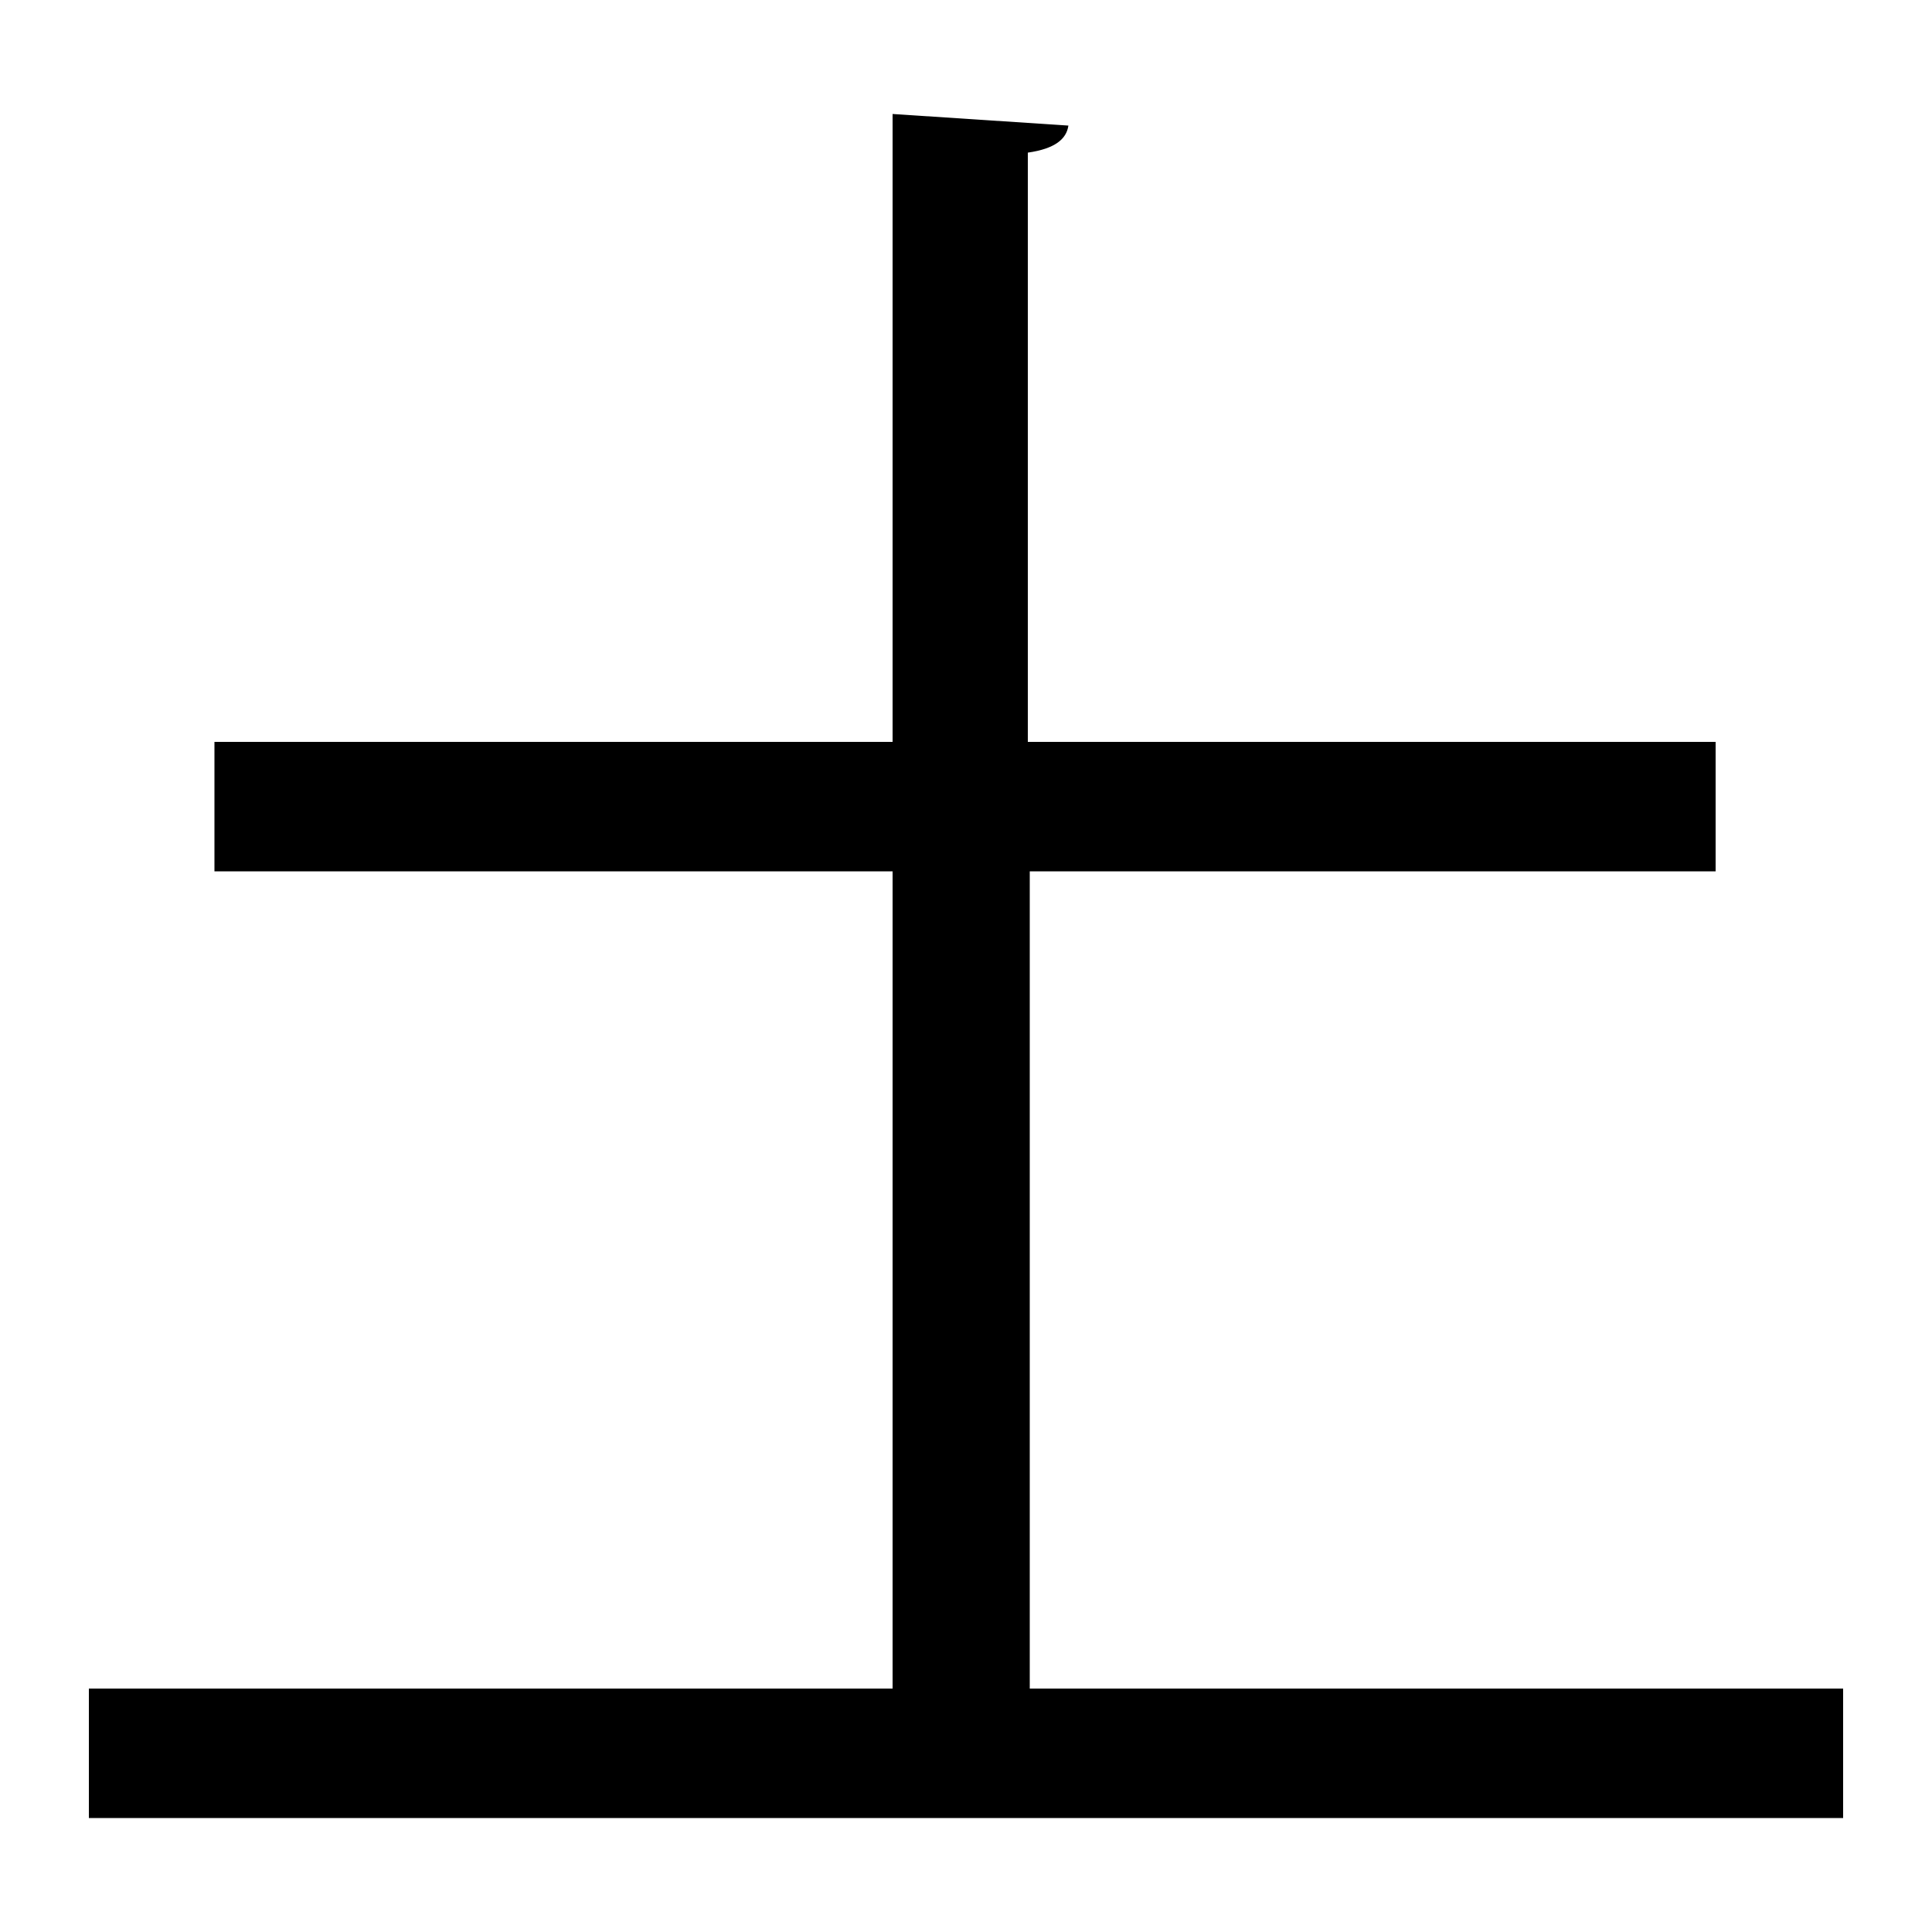 <?xml version="1.0" encoding="utf-8"?>
<!-- Generator: Adobe Illustrator 26.2.1, SVG Export Plug-In . SVG Version: 6.00 Build 0)  -->
<svg version="1.1" xmlns="http://www.w3.org/2000/svg" xmlns:xlink="http://www.w3.org/1999/xlink" x="0px" y="0px"
	 viewBox="0 0 100 100" style="enable-background:new 0 0 100 100;" xml:space="preserve">
<style type="text/css">
	.st0{display:none;}
	.st1{display:inline;fill:none;}
	.st2{display:inline;}
	.st3{fill:none;}
</style>
<g id="Stroke2" class="st0">
	<rect x="17.2" y="27.6" class="st1" width="12.6" height="0"/>
	<g class="st2">
		<path d="M53.3,87.4h42.1v6.7H4.6v-6.7h41.6V45.1H11.1v-6.7h35.1V5.9l9.1,0.6c-0.1,0.7-0.7,1.2-2.1,1.4v30.5h35.6v6.7H53.3V87.4z"
			/>
	</g>
	<g class="st2">
		<line x1="6.2" y1="96.9" x2="36.2" y2="96.9"/>
		<g>
			<rect x="6.2" y="96.4" width="27.7" height="1"/>
			<g>
				<path d="M36.2,96.9c-1.1,0.5-2.4,1.4-3.3,2.4l0.7-2.4l-0.7-2.4C33.7,95.5,35.1,96.4,36.2,96.9z"/>
			</g>
		</g>
	</g>
	<g class="st2">
		<path d="M1.6,98.2c0.1,0.1,0.5,0.2,0.9,0.2c0.7,0,0.9-0.4,0.9-0.8c0-0.5-0.5-0.8-1-0.8H2.1v-0.4h0.3c0.4,0,0.9-0.2,0.9-0.7
			c0-0.3-0.2-0.6-0.7-0.6c-0.3,0-0.6,0.1-0.8,0.3l-0.1-0.4c0.2-0.1,0.6-0.3,1-0.3c0.8,0,1.1,0.5,1.1,0.9c0,0.4-0.2,0.7-0.7,0.9v0
			c0.5,0.1,0.9,0.5,0.9,1c0,0.6-0.5,1.2-1.4,1.2c-0.4,0-0.8-0.1-1-0.3L1.6,98.2z"/>
	</g>
</g>
<g id="Stroke1" class="st0">
	<rect x="17.2" y="27.6" class="st1" width="12.6" height="0"/>
	<g class="st2">
		<path d="M46.2,87.4V45.1H11.1v-6.7h35.1V5.9l9.1,0.6c-0.1,0.7-0.7,1.2-2.1,1.4v30.5h35.6v6.7H53.3v42.2"/>
	</g>
	<g class="st2">
		<line x1="58.3" y1="11.7" x2="58.3" y2="26.9"/>
		<g>
			<rect x="57.6" y="11.7" width="1.5" height="10.7"/>
			<g>
				<path d="M58.3,26.9c-0.8-2.1-2.1-4.8-3.6-6.4l3.6,1.3l3.6-1.3C60.4,22.2,59.1,24.8,58.3,26.9z"/>
			</g>
		</g>
	</g>
	<g class="st2">
		<path d="M61.8,16.7v-0.3l0.4-0.4c1-0.9,1.4-1.5,1.5-2c0-0.4-0.2-0.8-0.8-0.8c-0.4,0-0.6,0.2-0.8,0.3l-0.2-0.4
			c0.3-0.2,0.7-0.4,1.1-0.4c0.8,0,1.2,0.6,1.2,1.1c0,0.7-0.5,1.3-1.3,2.1l-0.3,0.3v0h1.8v0.4H61.8z"/>
	</g>
</g>
<g id="Stroke0" class="st0">
	<rect x="17.2" y="27.6" class="st1" width="12.6" height="0"/>
	<g class="st2">
		<path d="M46.9,45.1H11.8v-6.7h35.1h7h35.6v6.7H53.9"/>
	</g>
	<g class="st2">
		<line x1="12.4" y1="50" x2="39.6" y2="50"/>
		<g>
			<rect x="12.4" y="49.2" width="22.6" height="1.5"/>
			<g>
				<path d="M39.6,50c-2.1,0.8-4.8,2.1-6.4,3.6l1.3-3.6l-1.3-3.6C34.8,47.9,37.5,49.2,39.6,50z"/>
			</g>
		</g>
	</g>
	<g class="st2">
		<path d="M13.9,53.7L13.9,53.7l-0.7,0.4l-0.1-0.4l0.9-0.5h0.4v3.9h-0.5V53.7z"/>
	</g>
</g>
<g id="Kanji">
	<rect x="17.2" y="27.6" class="st3" width="12.6" height="0"/>
	<g>
		<path d="M53.3,87.4h42.1v6.7H4.6v-6.7h41.6V45.1H11.1v-6.7h35.1V5.9l9.1,0.6c-0.1,0.7-0.7,1.2-2.1,1.4v30.5h35.6v6.7H53.3V87.4z"
			/>
	</g>
</g>
</svg>
